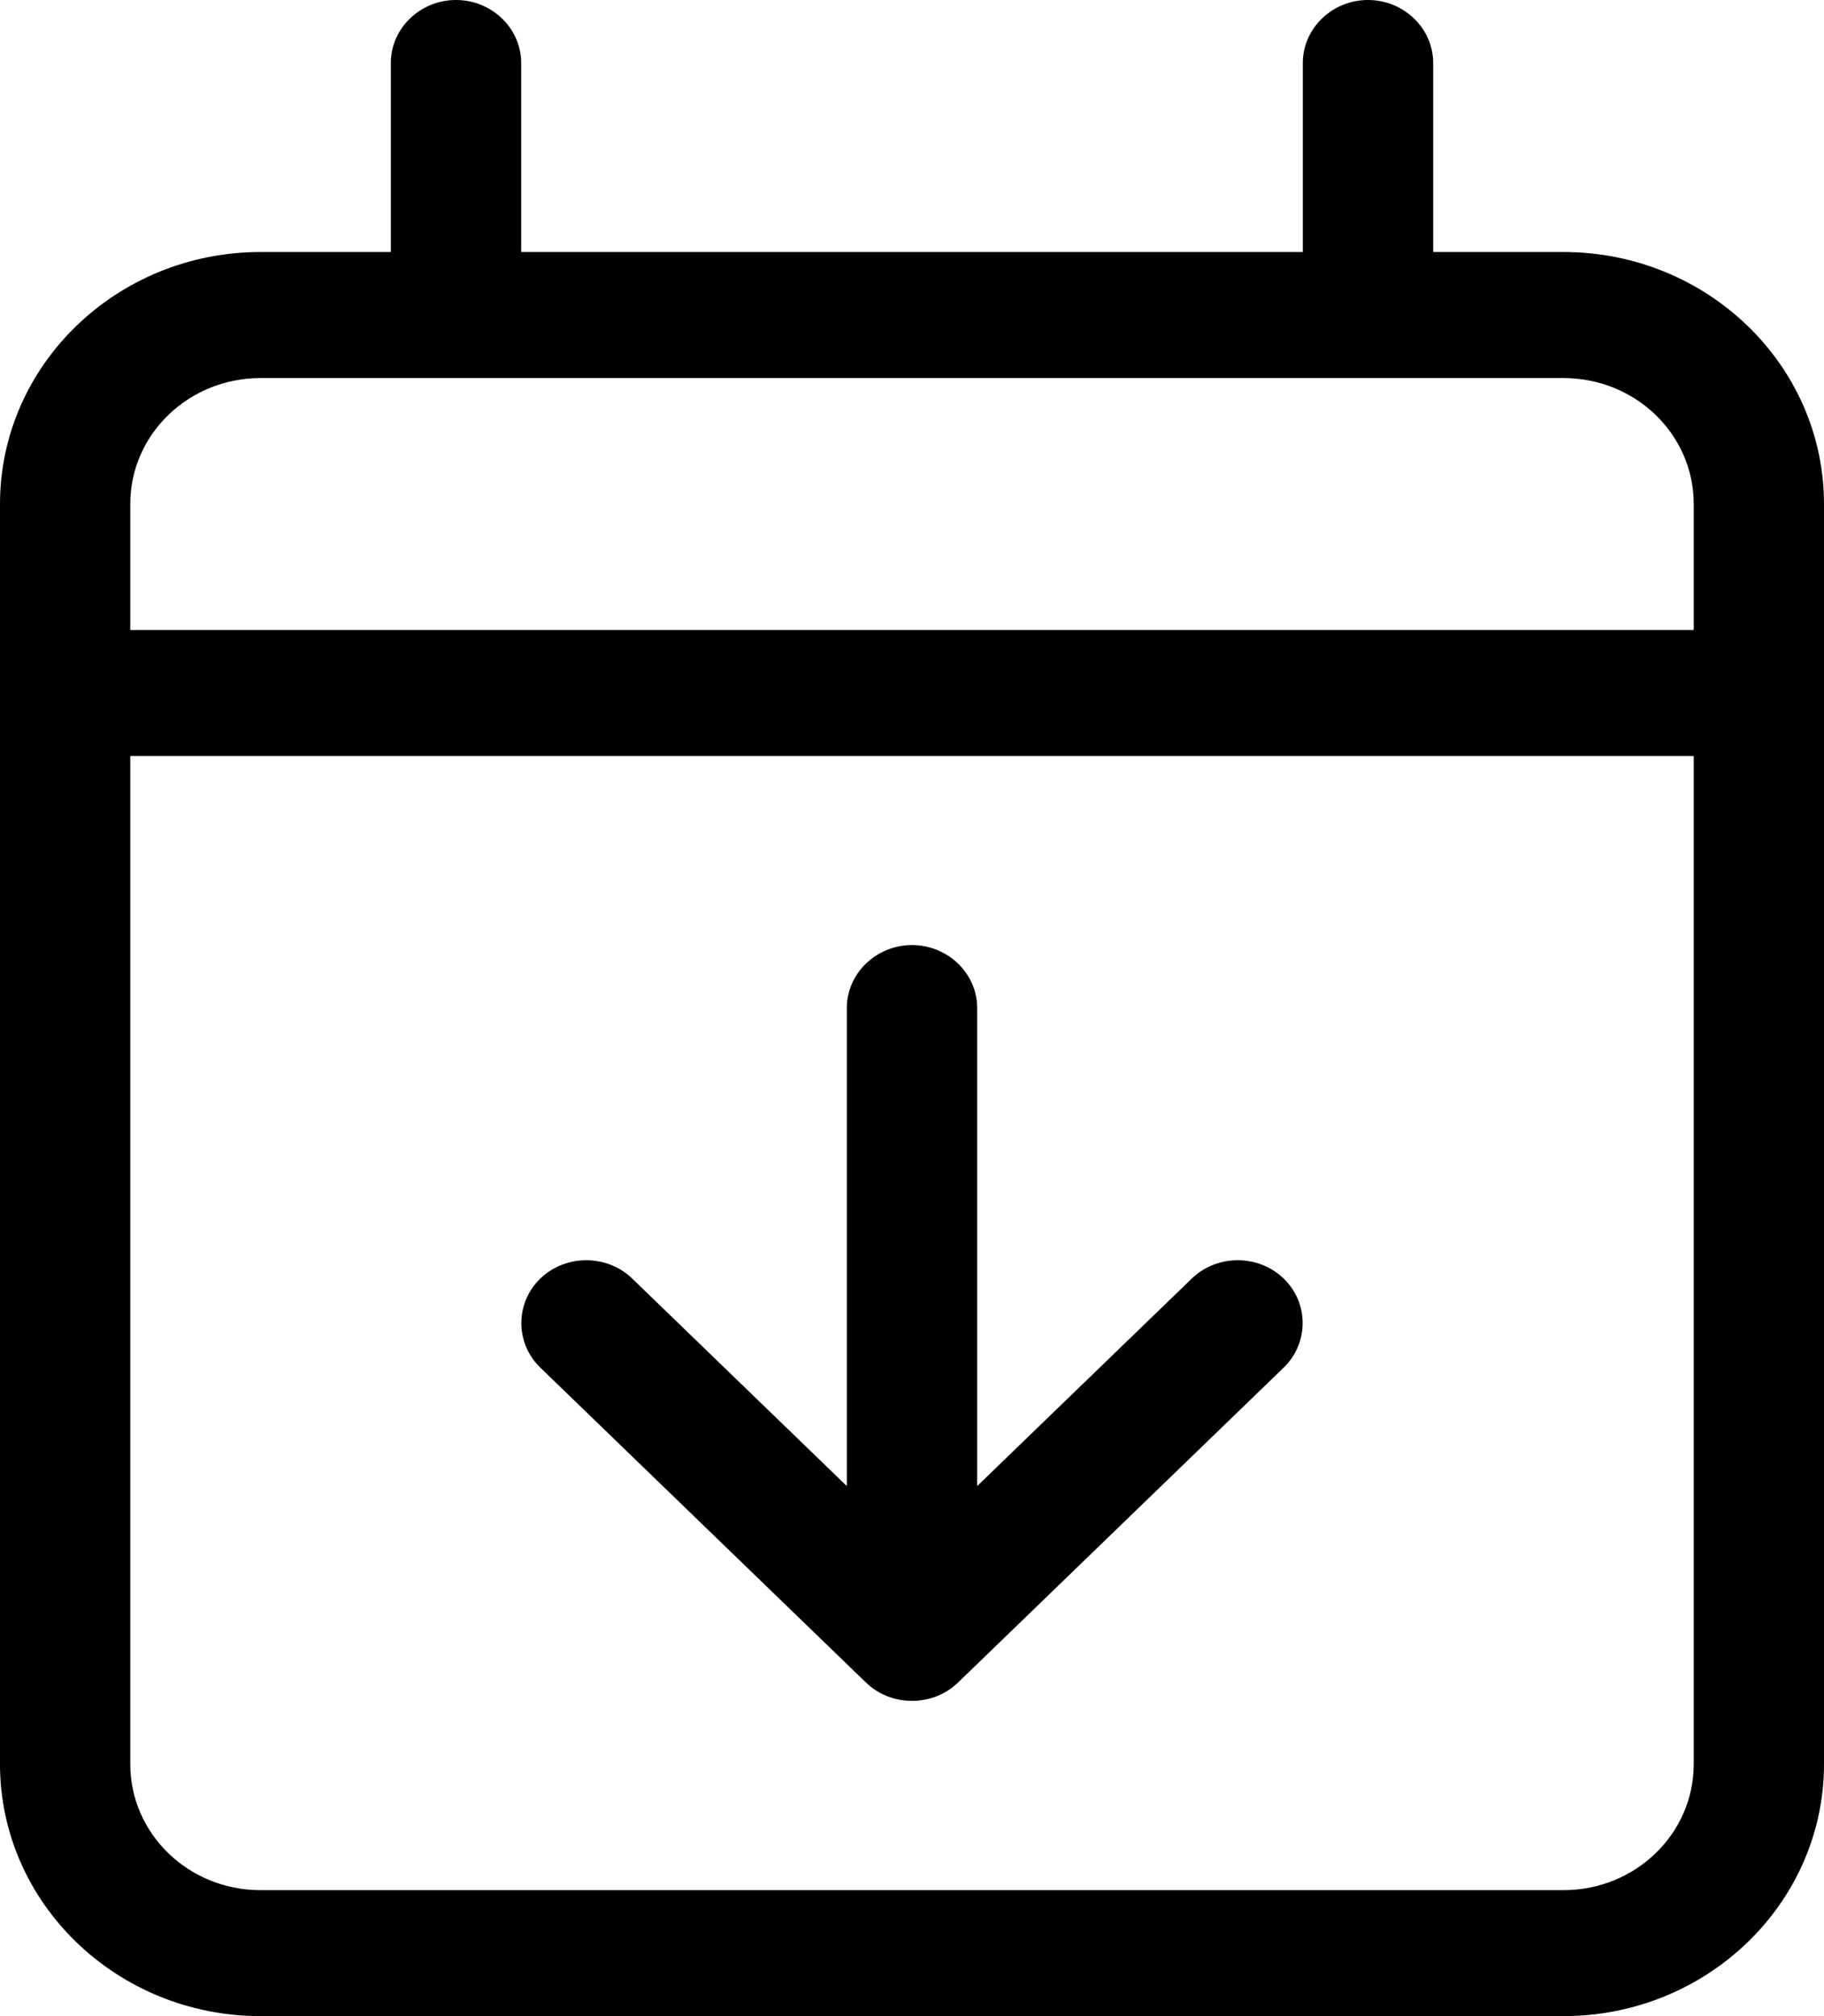 <svg width="19" height="21" viewBox="0 0 19 21" fill="none" xmlns="http://www.w3.org/2000/svg">
<path d="M5.429 0.656C5.429 0.295 5.123 0 4.75 0C4.377 0 4.071 0.295 4.071 0.656V2.625H2.714C1.217 2.625 0 3.802 0 5.25V6.562V7.875V18.375C0 19.823 1.217 21 2.714 21H16.286C17.783 21 19 19.823 19 18.375V7.875V6.562V5.25C19 3.802 17.783 2.625 16.286 2.625H14.929V0.656C14.929 0.295 14.623 0 14.25 0C13.877 0 13.571 0.295 13.571 0.656V2.625H5.429V0.656ZM1.357 7.875H17.643V18.375C17.643 19.101 17.036 19.688 16.286 19.688H2.714C1.964 19.688 1.357 19.101 1.357 18.375V7.875ZM2.714 3.938H16.286C17.036 3.938 17.643 4.524 17.643 5.25V6.562H1.357V5.25C1.357 4.524 1.964 3.938 2.714 3.938ZM10.179 10.5C10.179 10.139 9.873 9.844 9.5 9.844C9.127 9.844 8.821 10.139 8.821 10.5V15.479L6.586 13.318C6.323 13.063 5.891 13.063 5.628 13.318C5.365 13.572 5.365 13.99 5.628 14.245L9.021 17.526C9.284 17.78 9.716 17.78 9.979 17.526L13.372 14.245C13.635 13.99 13.635 13.572 13.372 13.318C13.109 13.063 12.677 13.063 12.414 13.318L10.179 15.479V10.5Z" fill="black"/>
</svg>
